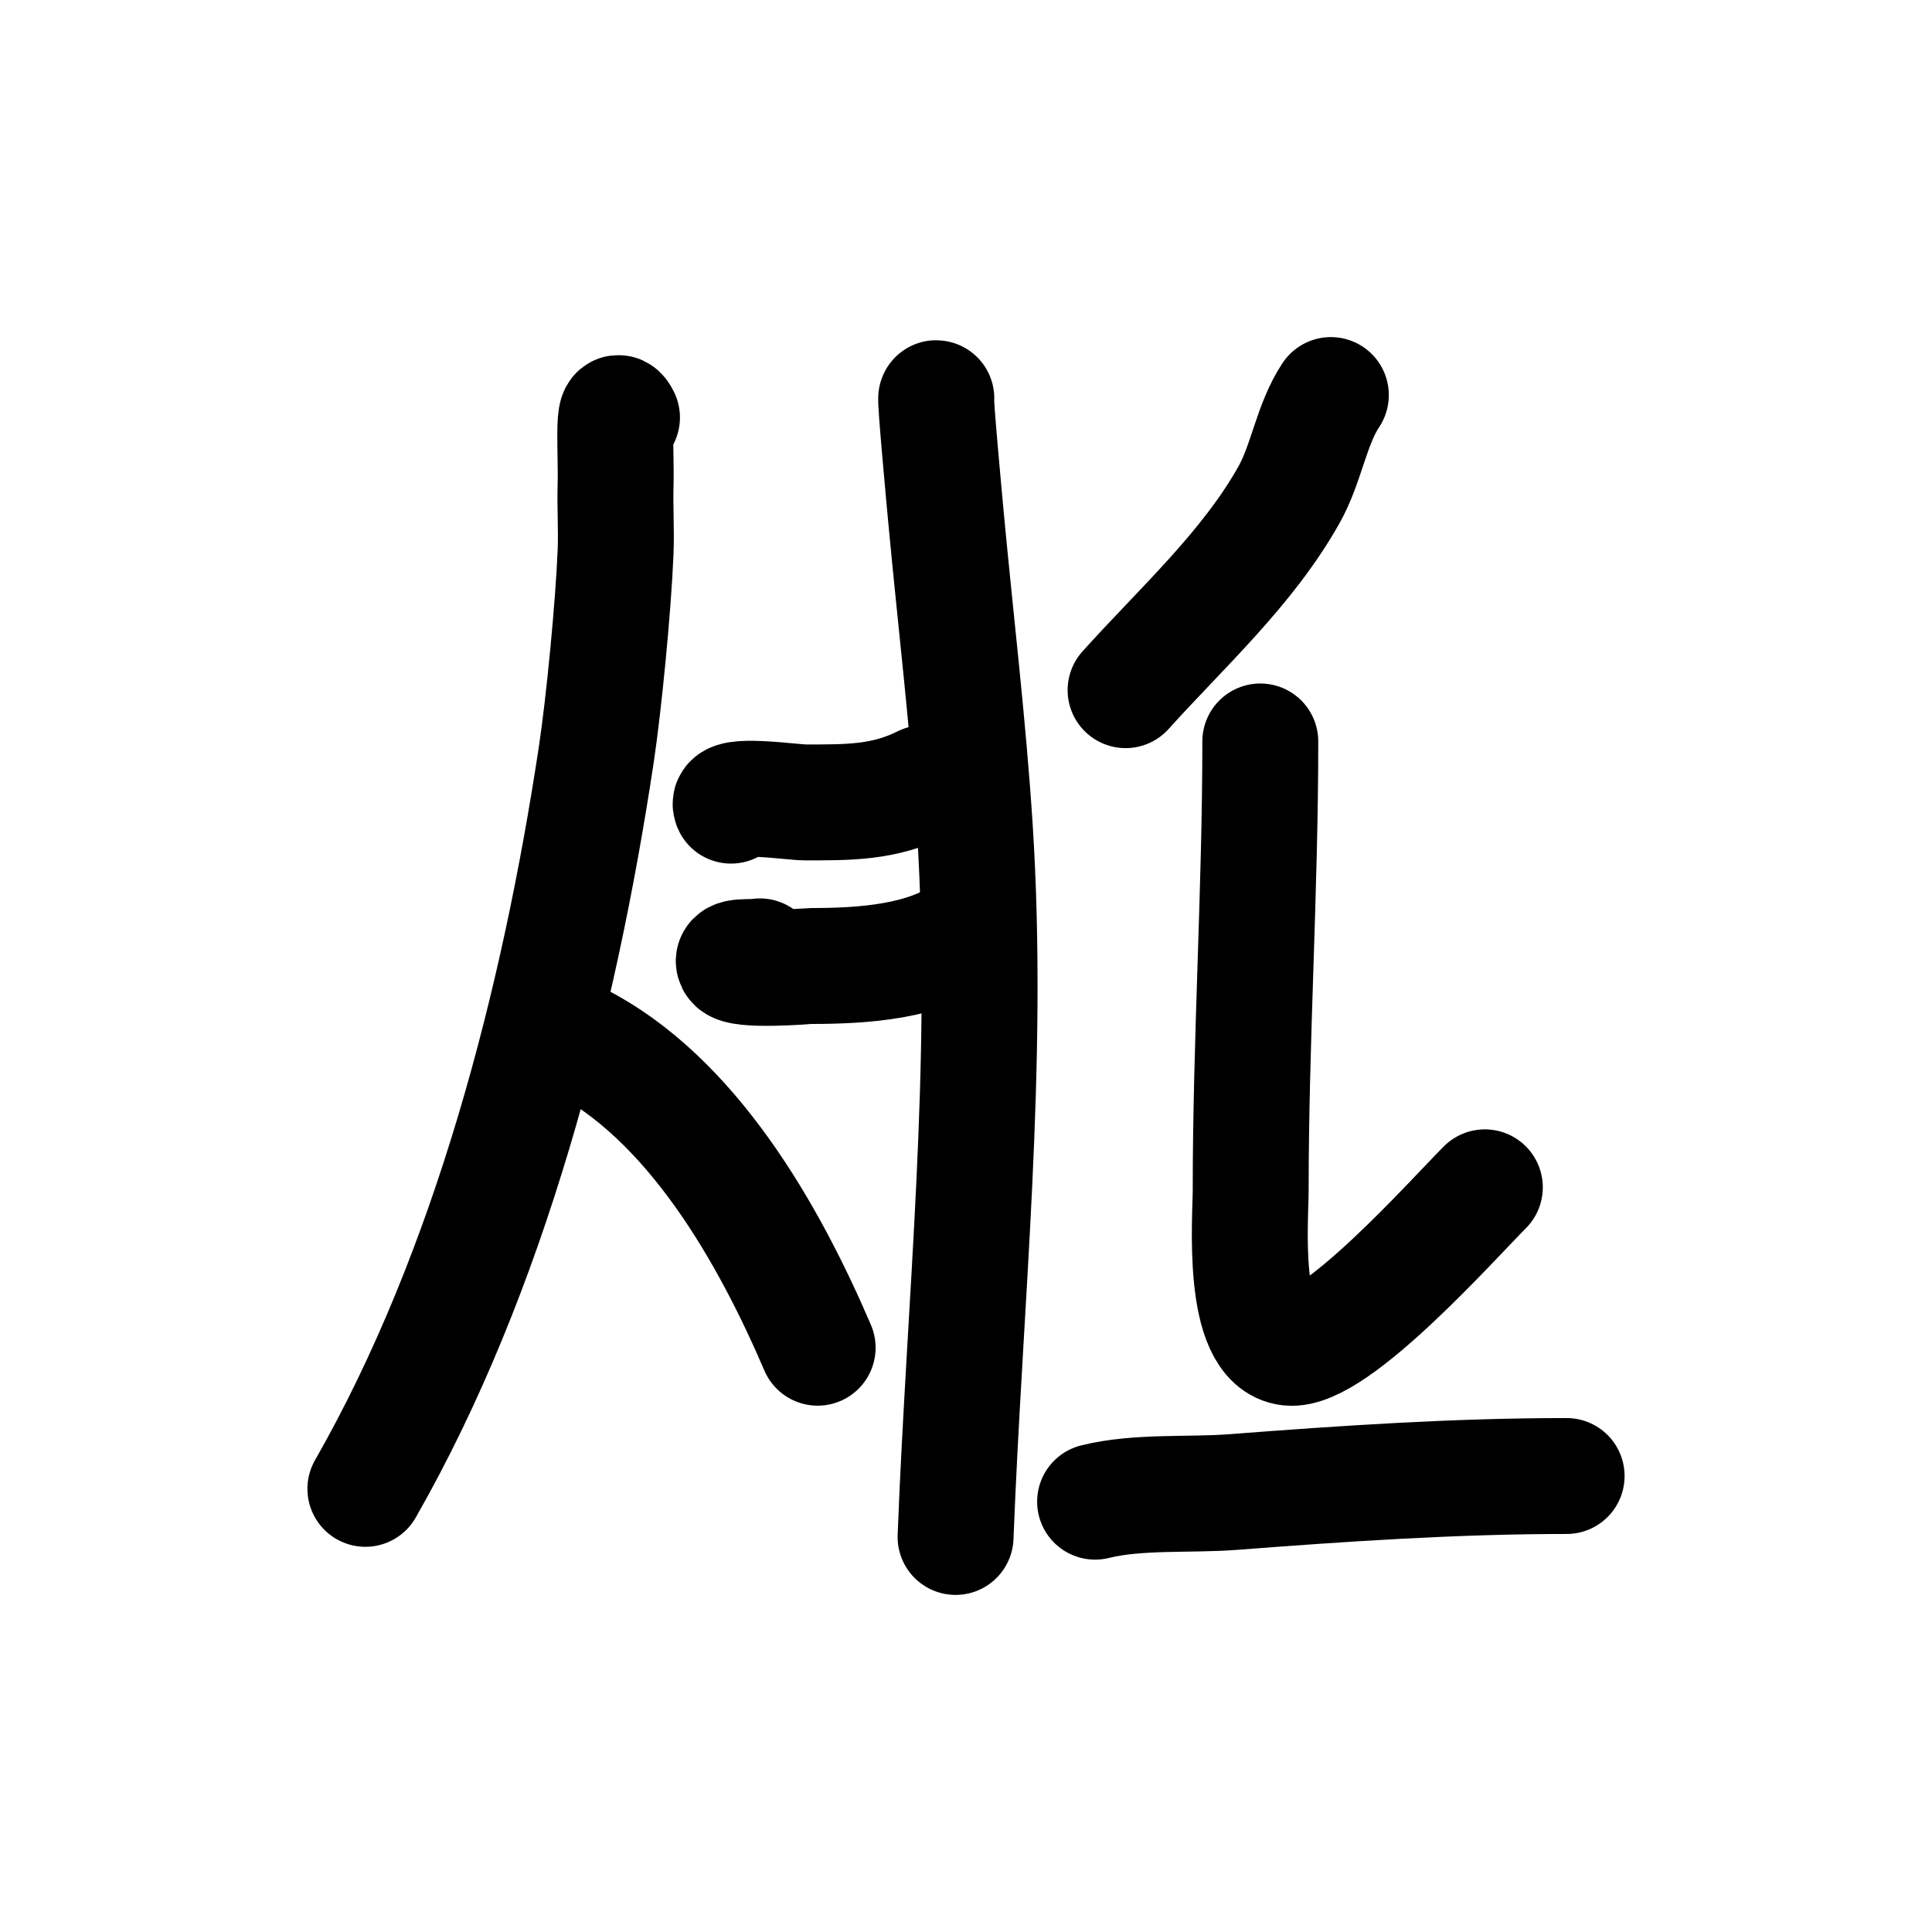 <?xml version="1.0" encoding="UTF-8" standalone="no"?>
<!DOCTYPE svg PUBLIC "-//W3C//DTD SVG 1.1//EN" "http://www.w3.org/Graphics/SVG/1.1/DTD/svg11.dtd">
<!-- Created with Vectornator (http://vectornator.io/) -->
<svg height="100%" stroke-miterlimit="10" style="fill-rule:nonzero;clip-rule:evenodd;stroke-linecap:round;stroke-linejoin:round;" version="1.1" viewBox="0 0 100 100" width="100%" xml:space="preserve" xmlns="http://www.w3.org/2000/svg" xmlns:vectornator="http://vectornator.io" xmlns:xlink="http://www.w3.org/1999/xlink">
<defs/>
<g id="Layer-1" vectornator:layerName="Layer 1">
<path d="M32.194 21.61C31.665 20.552 31.91 23.415 31.862 25.096C31.829 26.258 31.909 27.422 31.862 28.583C31.747 31.398 31.259 36.43 30.866 39.042C28.939 51.826 25.375 65.751 18.912 77.062" fill="none" opacity="1" stroke="#000000" stroke-linecap="round" stroke-linejoin="round" stroke-width="6" vectornator:layerName="Curve 1"/>
<path d="M29.869 53.819C35.819 56.793 39.821 63.923 42.321 69.757" fill="none" opacity="1" stroke="#000000" stroke-linecap="round" stroke-linejoin="round" stroke-width="6" vectornator:layerName="Curve 2"/>
<path d="M37.839 41.699C37.494 41.01 41.037 41.533 41.657 41.533C43.924 41.533 45.751 41.561 47.8 40.537" fill="none" opacity="1" stroke="#000000" stroke-linecap="round" stroke-linejoin="round" stroke-width="6" vectornator:layerName="Curve 3"/>
<path d="M39.333 49.502C38.885 49.591 37.801 49.426 38.005 49.834C38.24 50.305 41.859 50 41.989 50C44.618 50 47.951 49.804 50.124 48.174" fill="none" opacity="1" stroke="#000000" stroke-linecap="round" stroke-linejoin="round" stroke-width="6" vectornator:layerName="Curve 4"/>
<path d="M48.464 20.614C48.376 20.438 48.876 25.823 48.962 26.757C49.462 32.126 50.111 37.475 50.457 42.861C51.246 55.173 49.933 67.271 49.46 79.552" fill="none" opacity="1" stroke="#000000" stroke-linecap="round" stroke-linejoin="round" stroke-width="6" vectornator:layerName="Curve 5"/>
<path d="M68.885 20.448C67.883 21.951 67.628 23.985 66.727 25.594C64.584 29.421 61.172 32.486 58.26 35.722" fill="none" opacity="1" stroke="#000000" stroke-linecap="round" stroke-linejoin="round" stroke-width="6" vectornator:layerName="Curve 6"/>
<path d="M65.233 38.378C65.233 46.139 64.735 53.858 64.735 61.622C64.735 63.037 64.21 69.477 66.727 69.757C69.074 70.018 75.236 63.075 76.855 61.456" fill="none" opacity="1" stroke="#000000" stroke-linecap="round" stroke-linejoin="round" stroke-width="6" vectornator:layerName="Curve 7"/>
<path d="M56.682 77.726C58.885 77.176 61.572 77.401 63.822 77.228C69.564 76.786 75.325 76.398 81.088 76.398" fill="none" opacity="1" stroke="#000000" stroke-linecap="round" stroke-linejoin="round" stroke-width="6" vectornator:layerName="Curve 8"/>
</g>
</svg>
